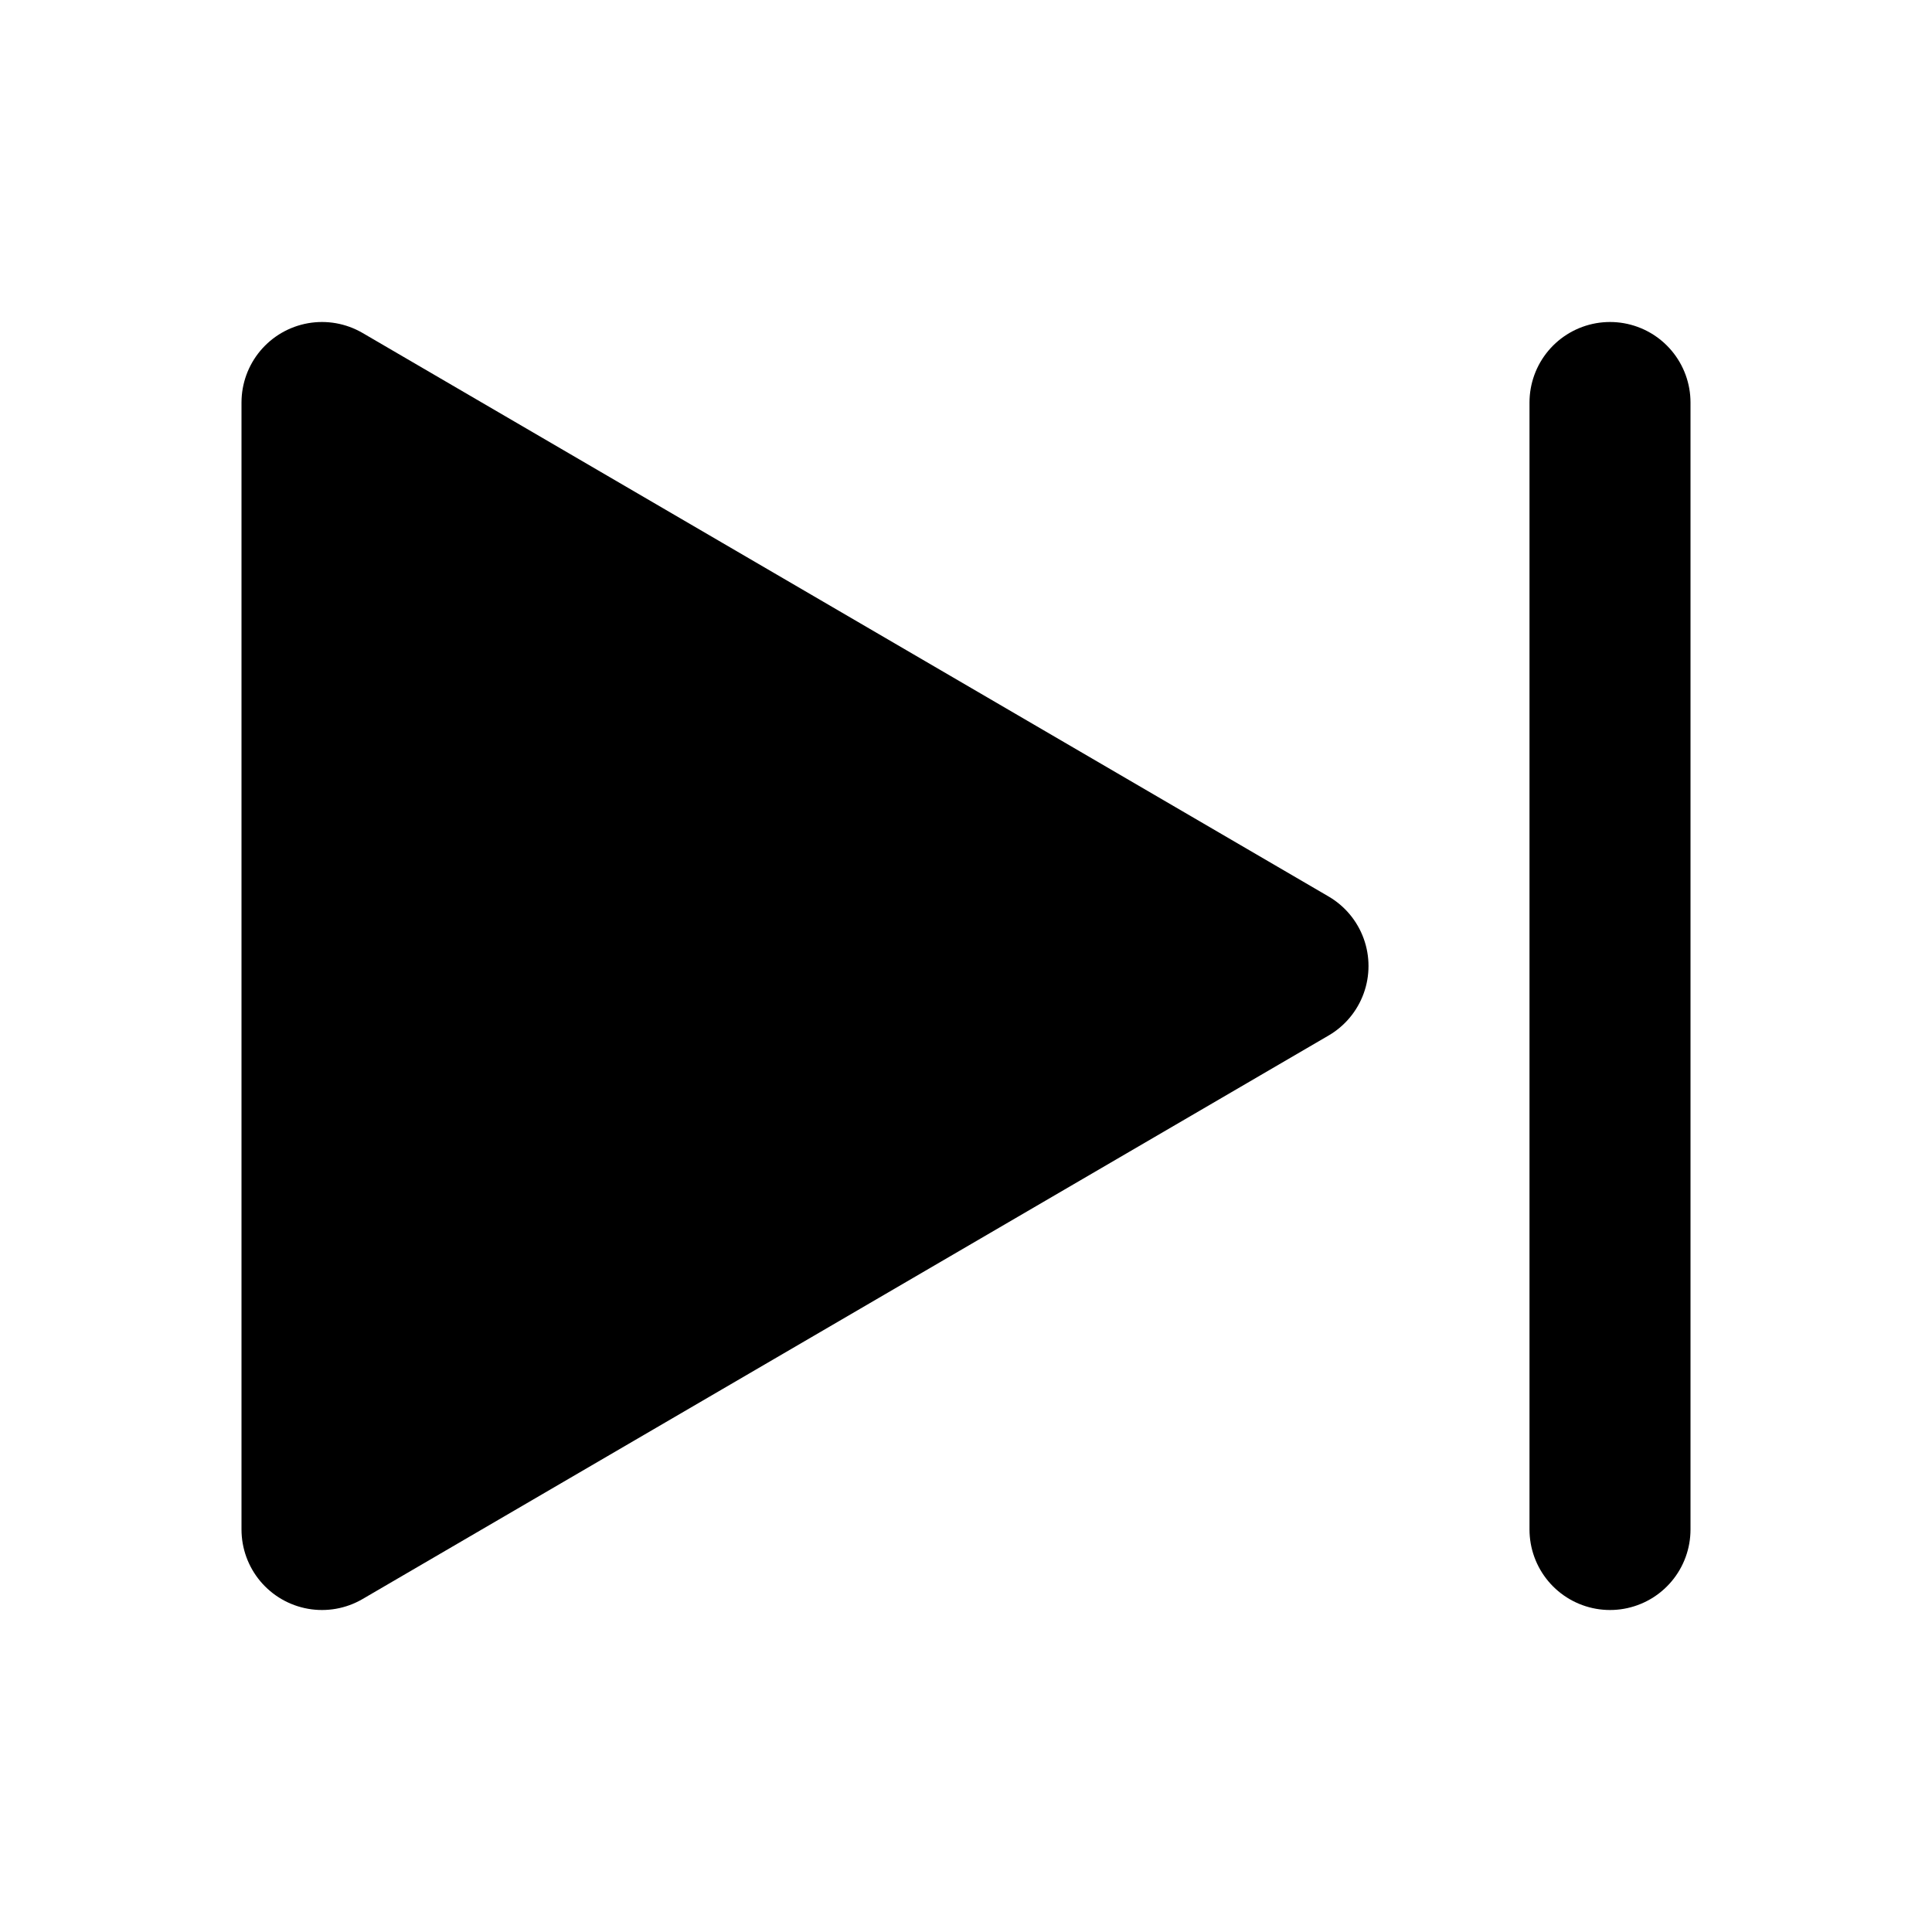 <svg width="24" height="24" viewBox="0 0 24 24" fill="none" xmlns="http://www.w3.org/2000/svg">
<g clip-path="url(#clip0_321_1096)">
<path d="M4 5V19L16 12L4 5Z" fill="black" stroke="black" stroke-width="2" stroke-linecap="round" stroke-linejoin="round"/>
<path d="M20 5V19" stroke="black" stroke-width="2" stroke-linecap="round" stroke-linejoin="round"/>
</g>
<defs>
<clipPath id="clip0_321_1096">
<rect width="24" height="24" fill="white"/>
</clipPath>
</defs>
</svg>
